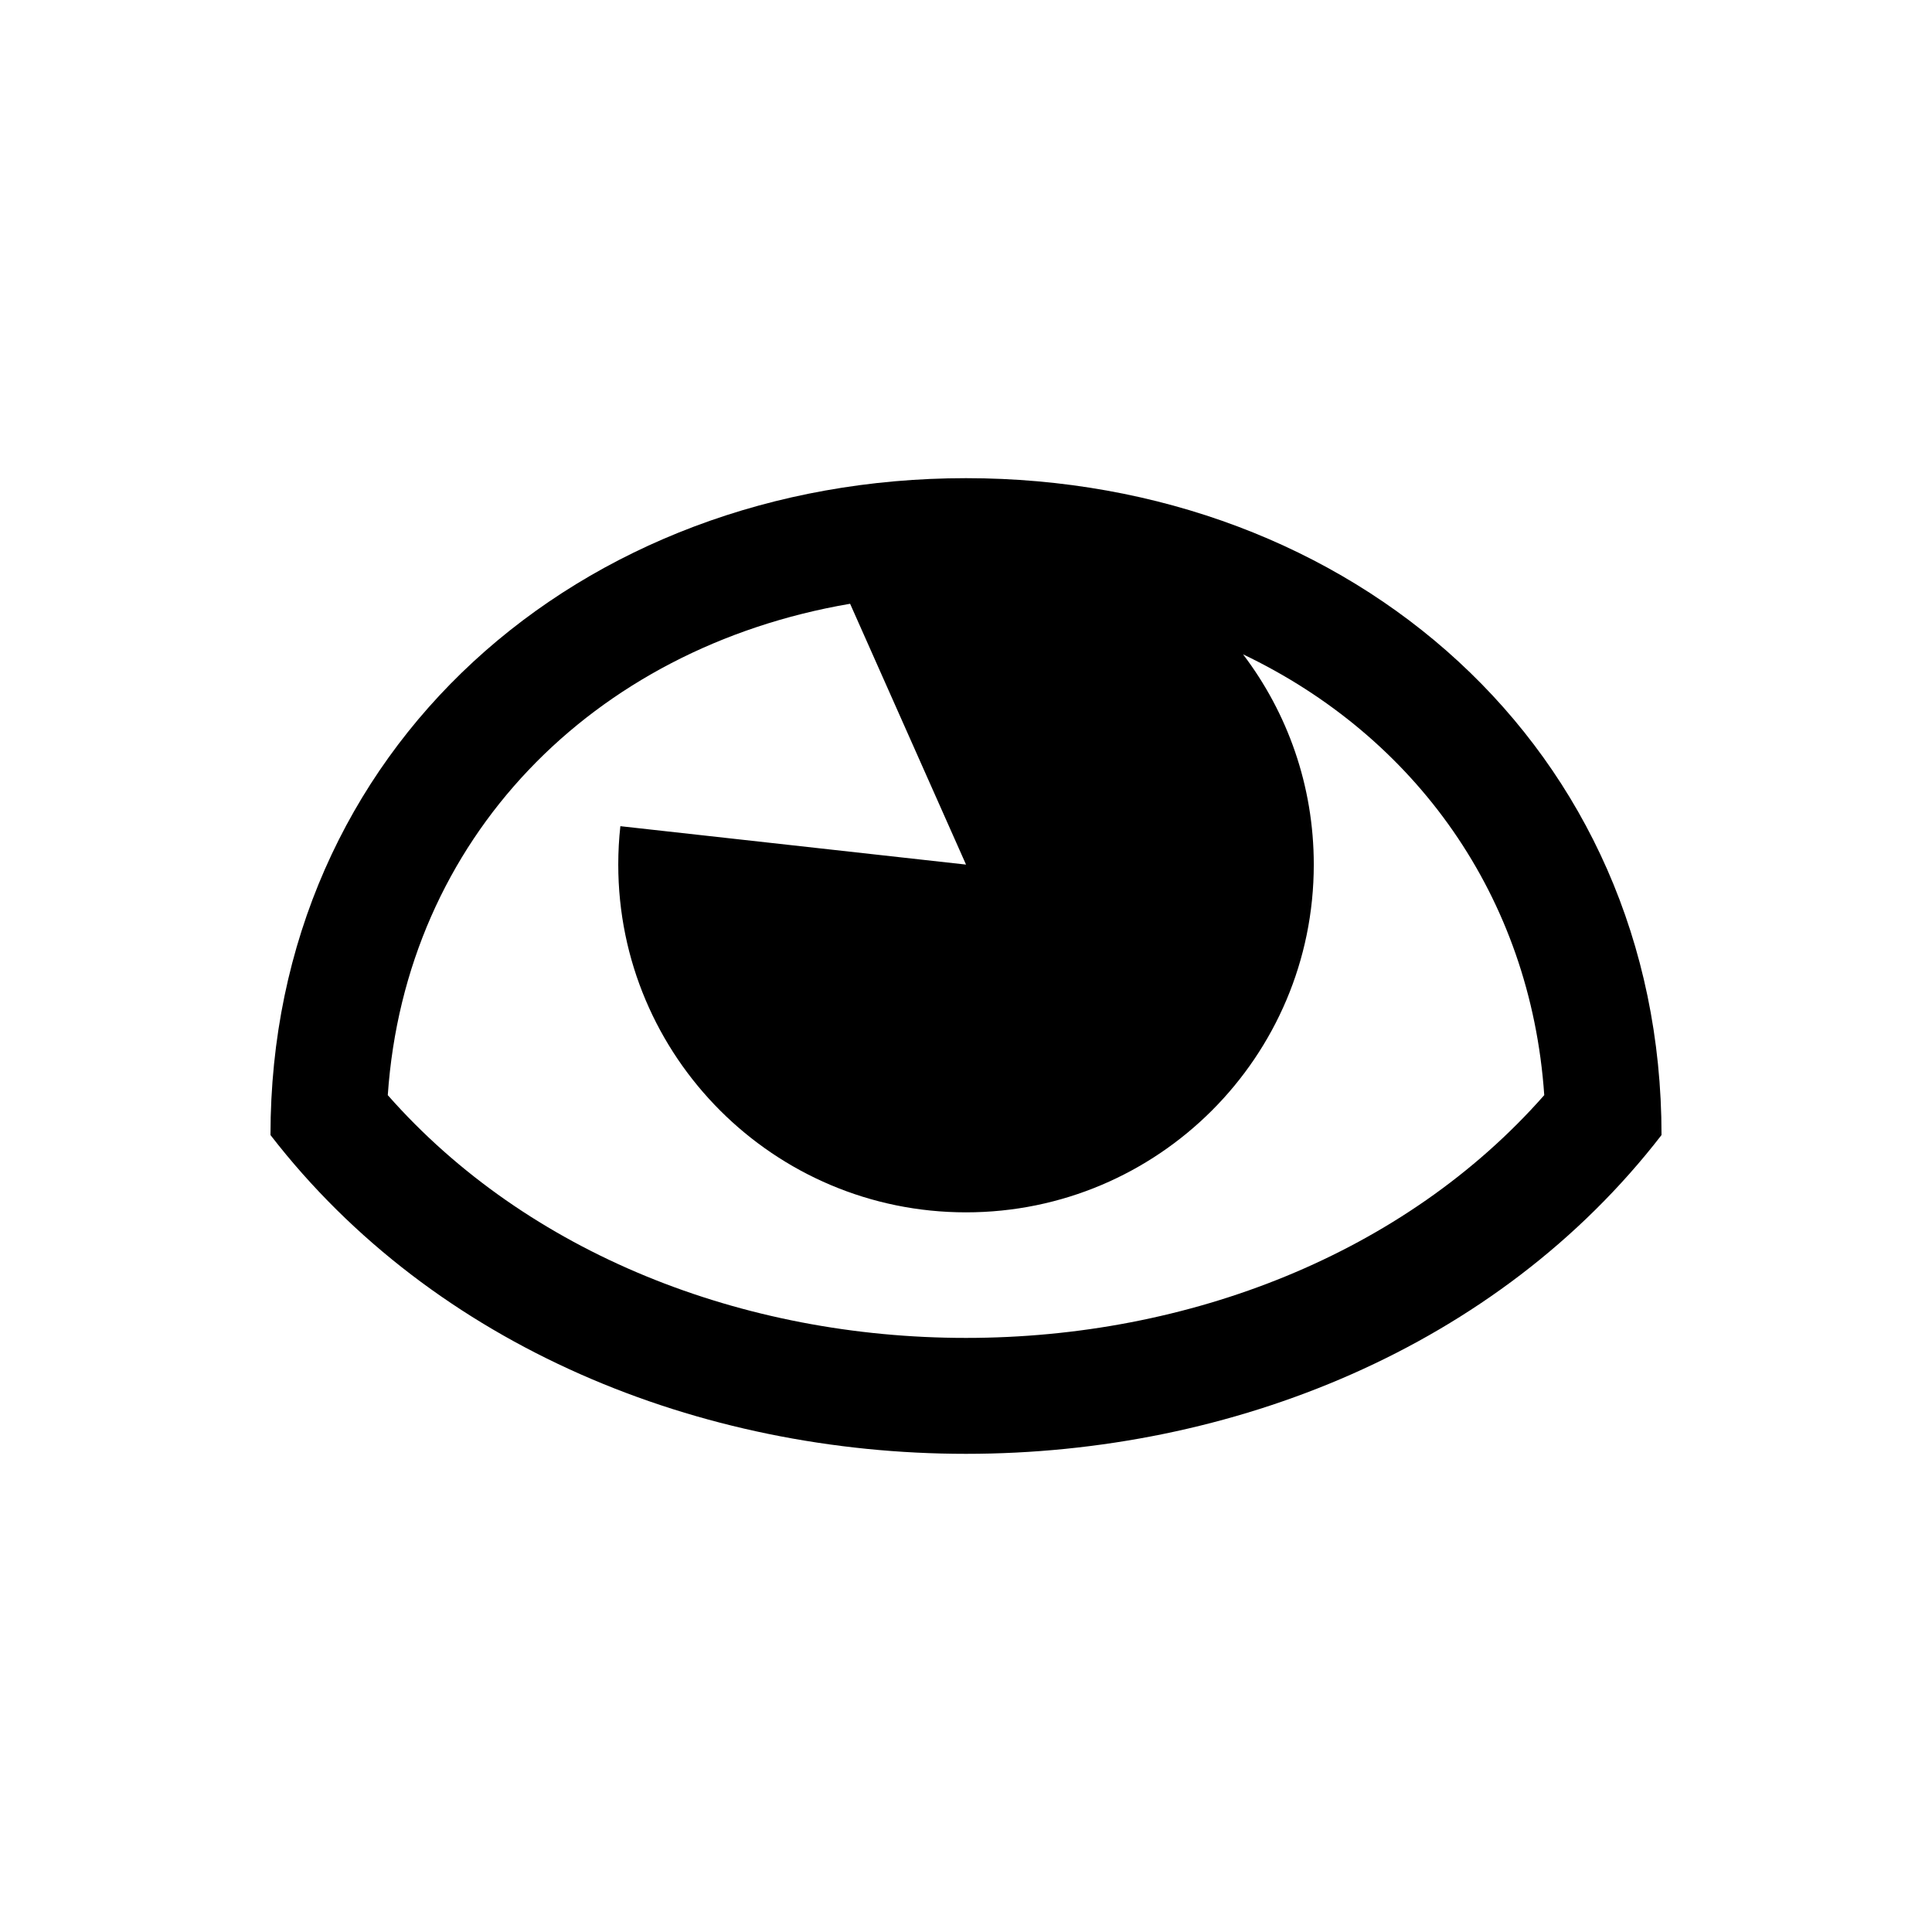 <?xml version="1.0" encoding="UTF-8" standalone="no"?>
<svg
   width="700pt"
   height="700pt"
   version="1.1"
   viewBox="0 0 700 700"
   id="svg221"
   sodipodi:docname="noun-eye.svg"
   inkscape:version="1.2.1 (9c6d41e4, 2022-07-14)"
   xmlns:inkscape="http://www.inkscape.org/namespaces/inkscape"
   xmlns:sodipodi="http://sodipodi.sourceforge.net/DTD/sodipodi-0.dtd"
   xmlns="http://www.w3.org/2000/svg"
   xmlns:svg="http://www.w3.org/2000/svg">
  <defs
     id="defs225" />
  <sodipodi:namedview
     id="namedview223"
     pagecolor="#ffffff"
     bordercolor="#000000"
     borderopacity="0.25"
     inkscape:showpageshadow="2"
     inkscape:pageopacity="0.0"
     inkscape:pagecheckerboard="0"
     inkscape:deskcolor="#d1d1d1"
     inkscape:document-units="pt"
     showgrid="false"
     inkscape:zoom="0.25285714"
     inkscape:cx="-116.66667"
     inkscape:cy="1091.5254"
     inkscape:window-width="1309"
     inkscape:window-height="456"
     inkscape:window-x="0"
     inkscape:window-y="0"
     inkscape:window-maximized="0"
     inkscape:current-layer="svg221" />
  <path
     d="m 98,411.25 c 0,-140 112,-238 252,-238 140,0 252,98 252,238 -119,154 -385,154 -504,0 z m 42.492,-14.461 c 50.668,57.547 128.76,87.961 209.51,87.961 80.75,0 158.84,-30.414 209.51,-87.961 -4.945,-72.082 -46.805,-129.98 -109.13,-159.71 16.078,21.156 25.625,47.551 25.625,76.176 0,69.59 -56.41,126 -126,126 -69.59,0 -126,-56.41 -126,-126 0,-4.703 0.258,-9.348 0.762,-13.914 l 125.24,13.914 -42,-94.5 c -93.617,15.98 -161.14,85.258 -167.51,178.04 z"
     fill-rule="evenodd"
     id="path219" />
</svg>
